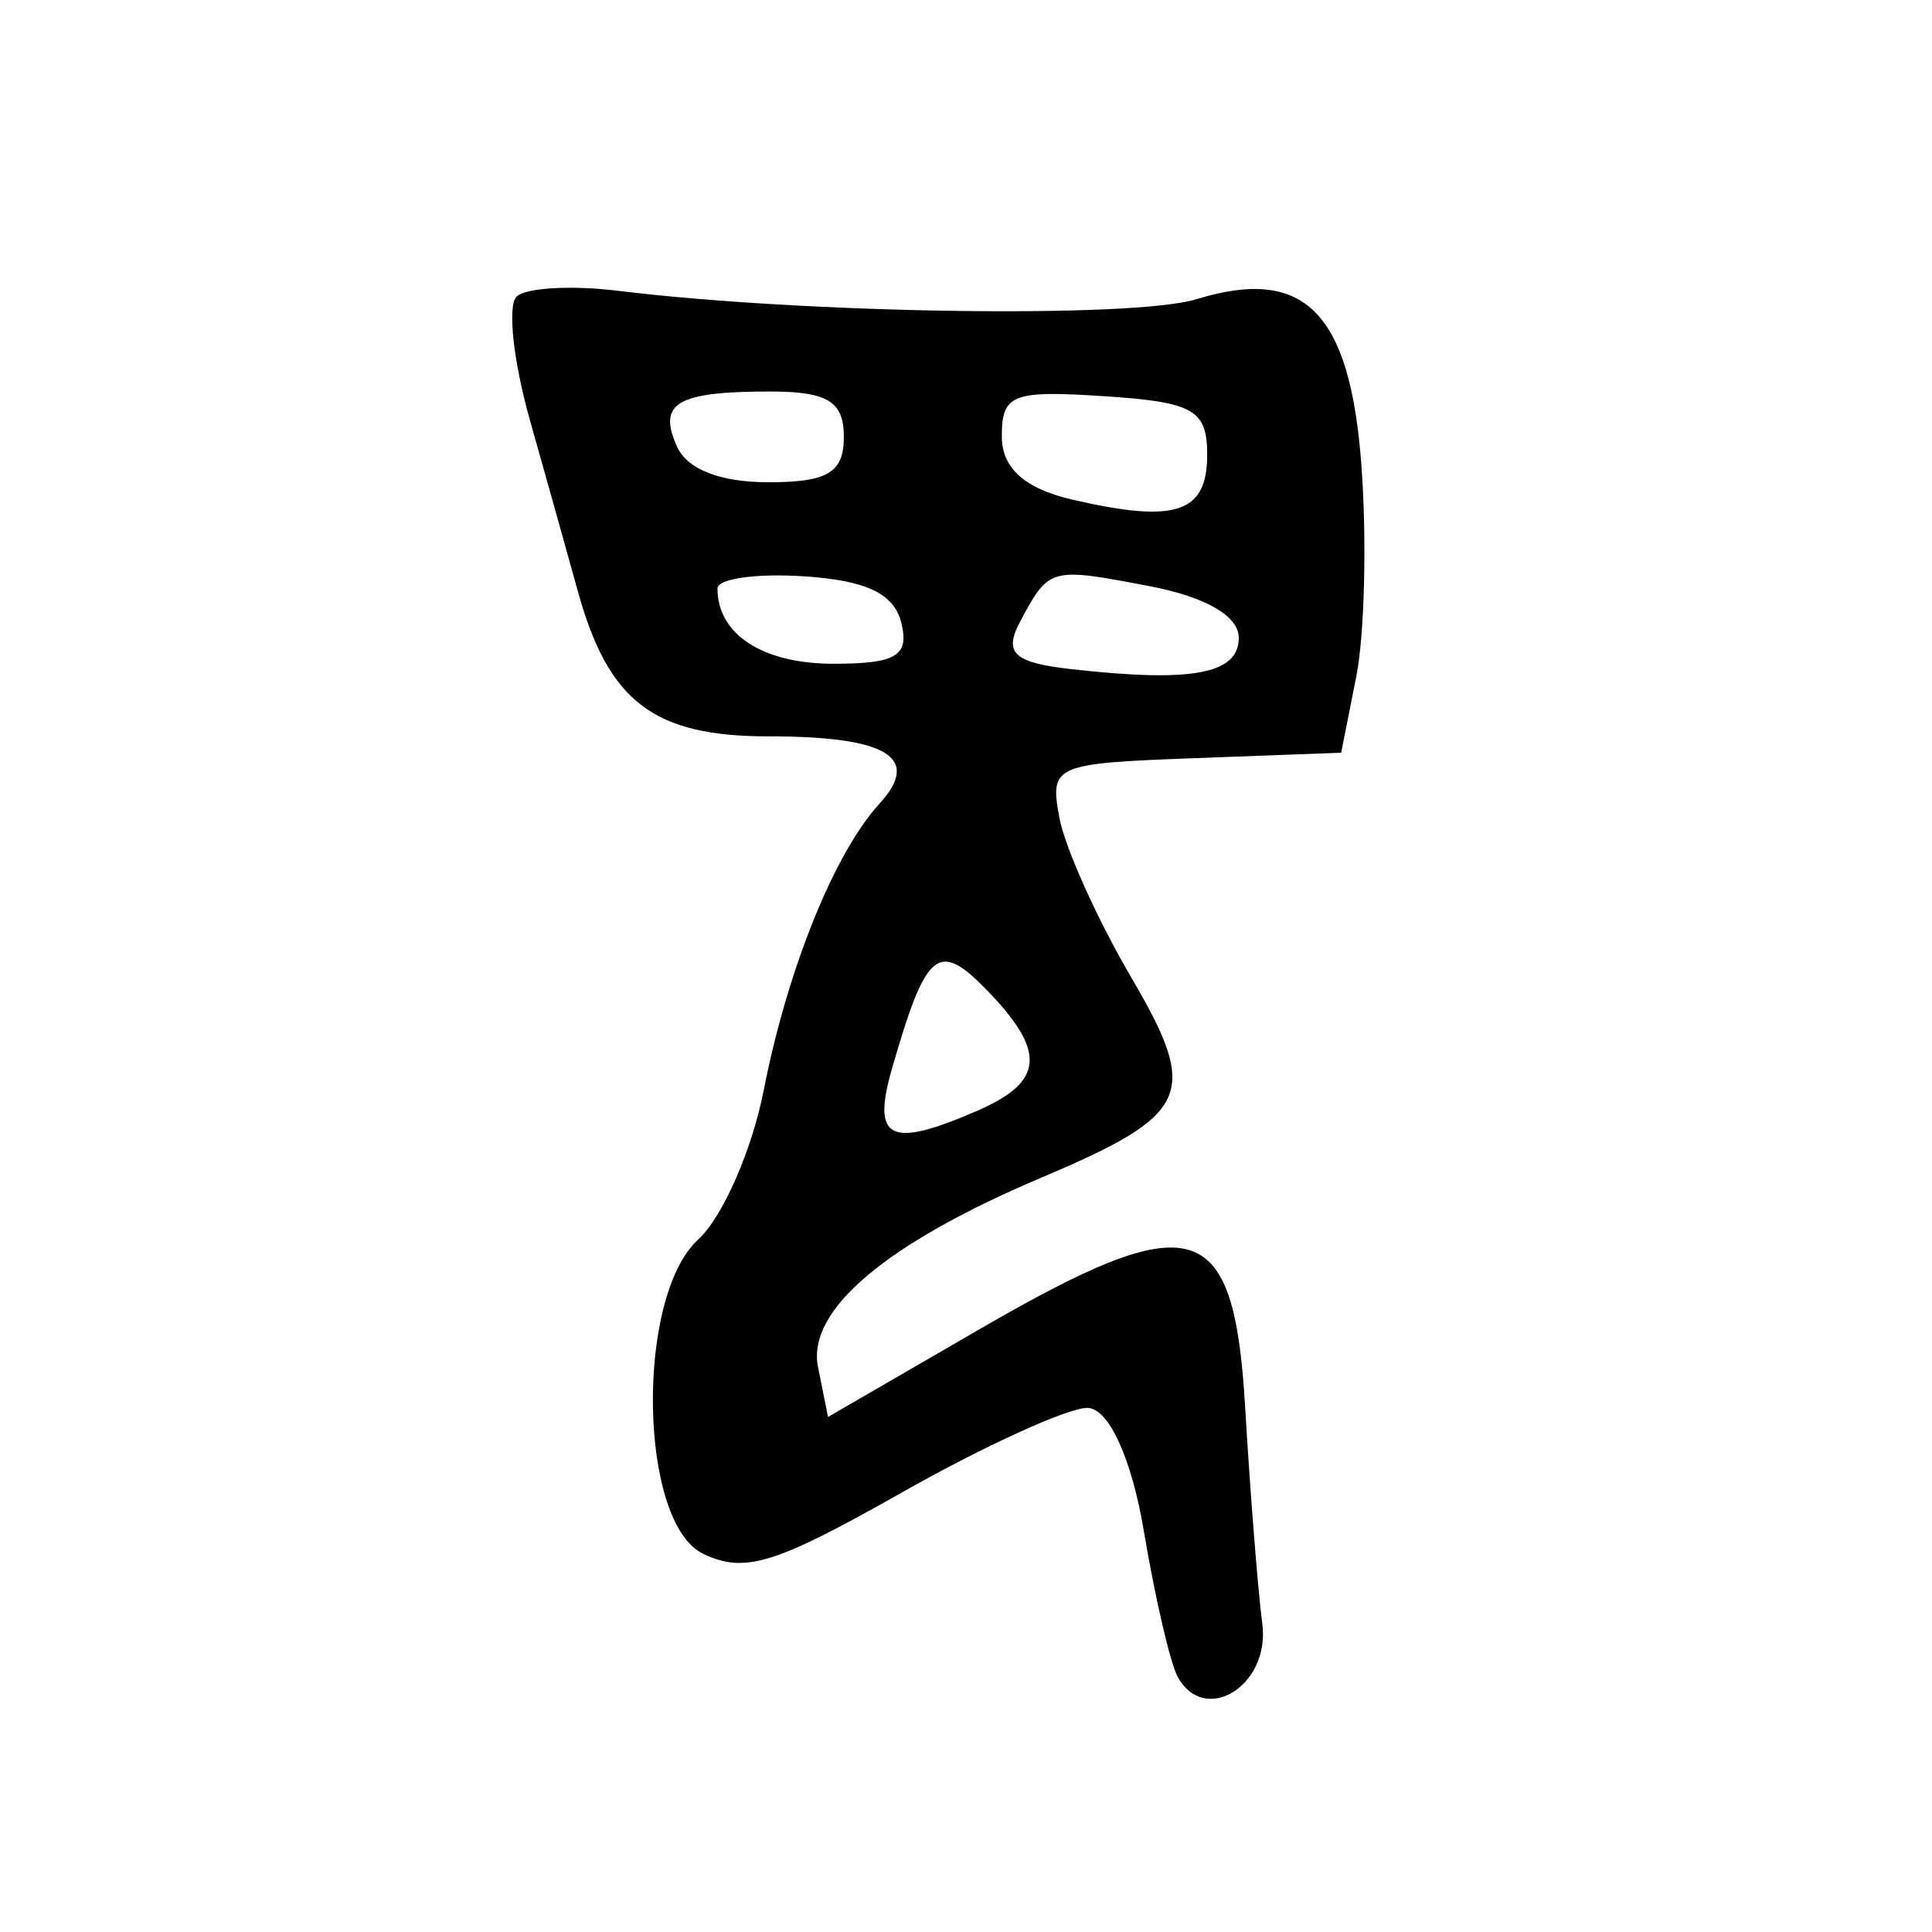 <?xml version="1.0" encoding="UTF-8" standalone="no"?>
<!-- Created with Inkscape (http://www.inkscape.org/) -->

<svg
   xmlns:dc="http://purl.org/dc/elements/1.1/"
   xmlns:cc="http://creativecommons.org/ns#"
   xmlns:rdf="http://www.w3.org/1999/02/22-rdf-syntax-ns#"
   xmlns:svg="http://www.w3.org/2000/svg"
   xmlns="http://www.w3.org/2000/svg"
   xmlns:sodipodi="http://sodipodi.sourceforge.net/DTD/sodipodi-0.dtd"
   xmlns:inkscape="http://www.inkscape.org/namespaces/inkscape"
   width="300"
   height="300"
   id="svg2"
   version="1.1"
   inkscape:version="0.48.2 r9819"
   sodipodi:docname="鬼-bronze.svg">
  <defs
     id="defs4" />
  <sodipodi:namedview
     id="base"
     pagecolor="#ffffff"
     bordercolor="#666666"
     borderopacity="1.0"
     inkscape:pageopacity="0.0"
     inkscape:pageshadow="2"
     inkscape:zoom="1.979899"
     inkscape:cx="202.69582"
     inkscape:cy="137.35013"
     inkscape:document-units="px"
     inkscape:current-layer="layer1"
     showgrid="false"
     inkscape:window-width="1280"
     inkscape:window-height="999"
     inkscape:window-x="0"
     inkscape:window-y="24"
     inkscape:window-maximized="1" />
  <g
     inkscape:label="Calque 1"
     inkscape:groupmode="layer"
     id="layer1"
     transform="translate(0,-752.362)">
    <path
       style="fill:#000000"
       d="m 182.895,1012.782 c -1.159,-2.067 -3.544,-12.318 -5.299,-22.781 -1.887,-11.246 -5.47,-19.023 -8.765,-19.023 -3.065,0 -16.026,5.914 -28.802,13.143 -19.735,11.166 -24.372,12.598 -30.831,9.519 -10.012,-4.774 -10.561,-39.888 -0.763,-48.83 3.762,-3.433 8.332,-13.851 10.156,-23.152 3.691,-18.818 10.97,-36.843 17.971,-44.502 6.579,-7.198 1.204,-10.454 -17.257,-10.454 -17.798,0 -24.83,-5.36 -29.579,-22.546 -1.499,-5.425 -4.849,-17.382 -7.444,-26.57 -2.595,-9.188 -3.516,-17.823 -2.047,-19.188 1.469,-1.365 8.532,-1.764 15.695,-0.885 29.107,3.57 80.083,4.313 89.852,1.309 16.776,-5.158 23.857,1.974 25.619,25.801 0.852,11.518 0.493,26.27 -0.797,32.781 l -2.346,11.838 -22.67,0.844 c -22.004,0.819 -22.623,1.092 -21.073,9.299 0.878,4.65 5.901,15.802 11.162,24.783 10.627,18.138 9.233,21.222 -14.047,31.089 -24.165,10.242 -36.364,20.592 -34.609,29.361 l 1.556,7.77 23.443,-13.578 c 33.503,-19.404 39.582,-17.612 41.336,12.185 0.775,13.167 1.97,28.257 2.656,33.535 1.237,9.515 -8.852,15.861 -13.12,8.253 z m -31.013,-88.001 c 10.242,-4.466 10.596,-9.145 1.407,-18.623 -7.587,-7.826 -9.447,-6.314 -14.739,11.978 -3.254,11.248 -0.44,12.651 13.331,6.645 z m 40.474,-73.383 c 0,-3.374 -5.116,-6.343 -13.798,-8.005 -15.539,-2.976 -15.641,-2.948 -20.148,5.483 -2.613,4.888 -0.998,6.385 7.976,7.395 18.755,2.109 25.97,0.756 25.97,-4.872 z m -52.397,-2.31 c -1.122,-4.54 -5.399,-6.594 -15.059,-7.233 -7.42,-0.49 -13.491,0.357 -13.491,1.883 0,7.144 7.015,11.691 18.037,11.691 9.722,0 11.775,-1.238 10.513,-6.341 z m 47.492,-26.119 c 0,-6.972 -2.11,-8.174 -15.944,-9.081 -14.35,-0.941 -15.944,-0.317 -15.944,6.247 0,4.932 3.573,8.115 11.038,9.832 16.013,3.683 20.85,2.059 20.85,-6.998 z m -56.418,-2.768 c 0,-5.502 -2.507,-7.046 -11.447,-7.046 -14.535,0 -17.537,1.793 -14.43,8.618 1.588,3.488 6.734,5.473 14.184,5.473 9.202,0 11.693,-1.501 11.693,-7.046 z"
       id="path3094"
       inkscape:connector-curvature="0" />
  </g>
</svg>
